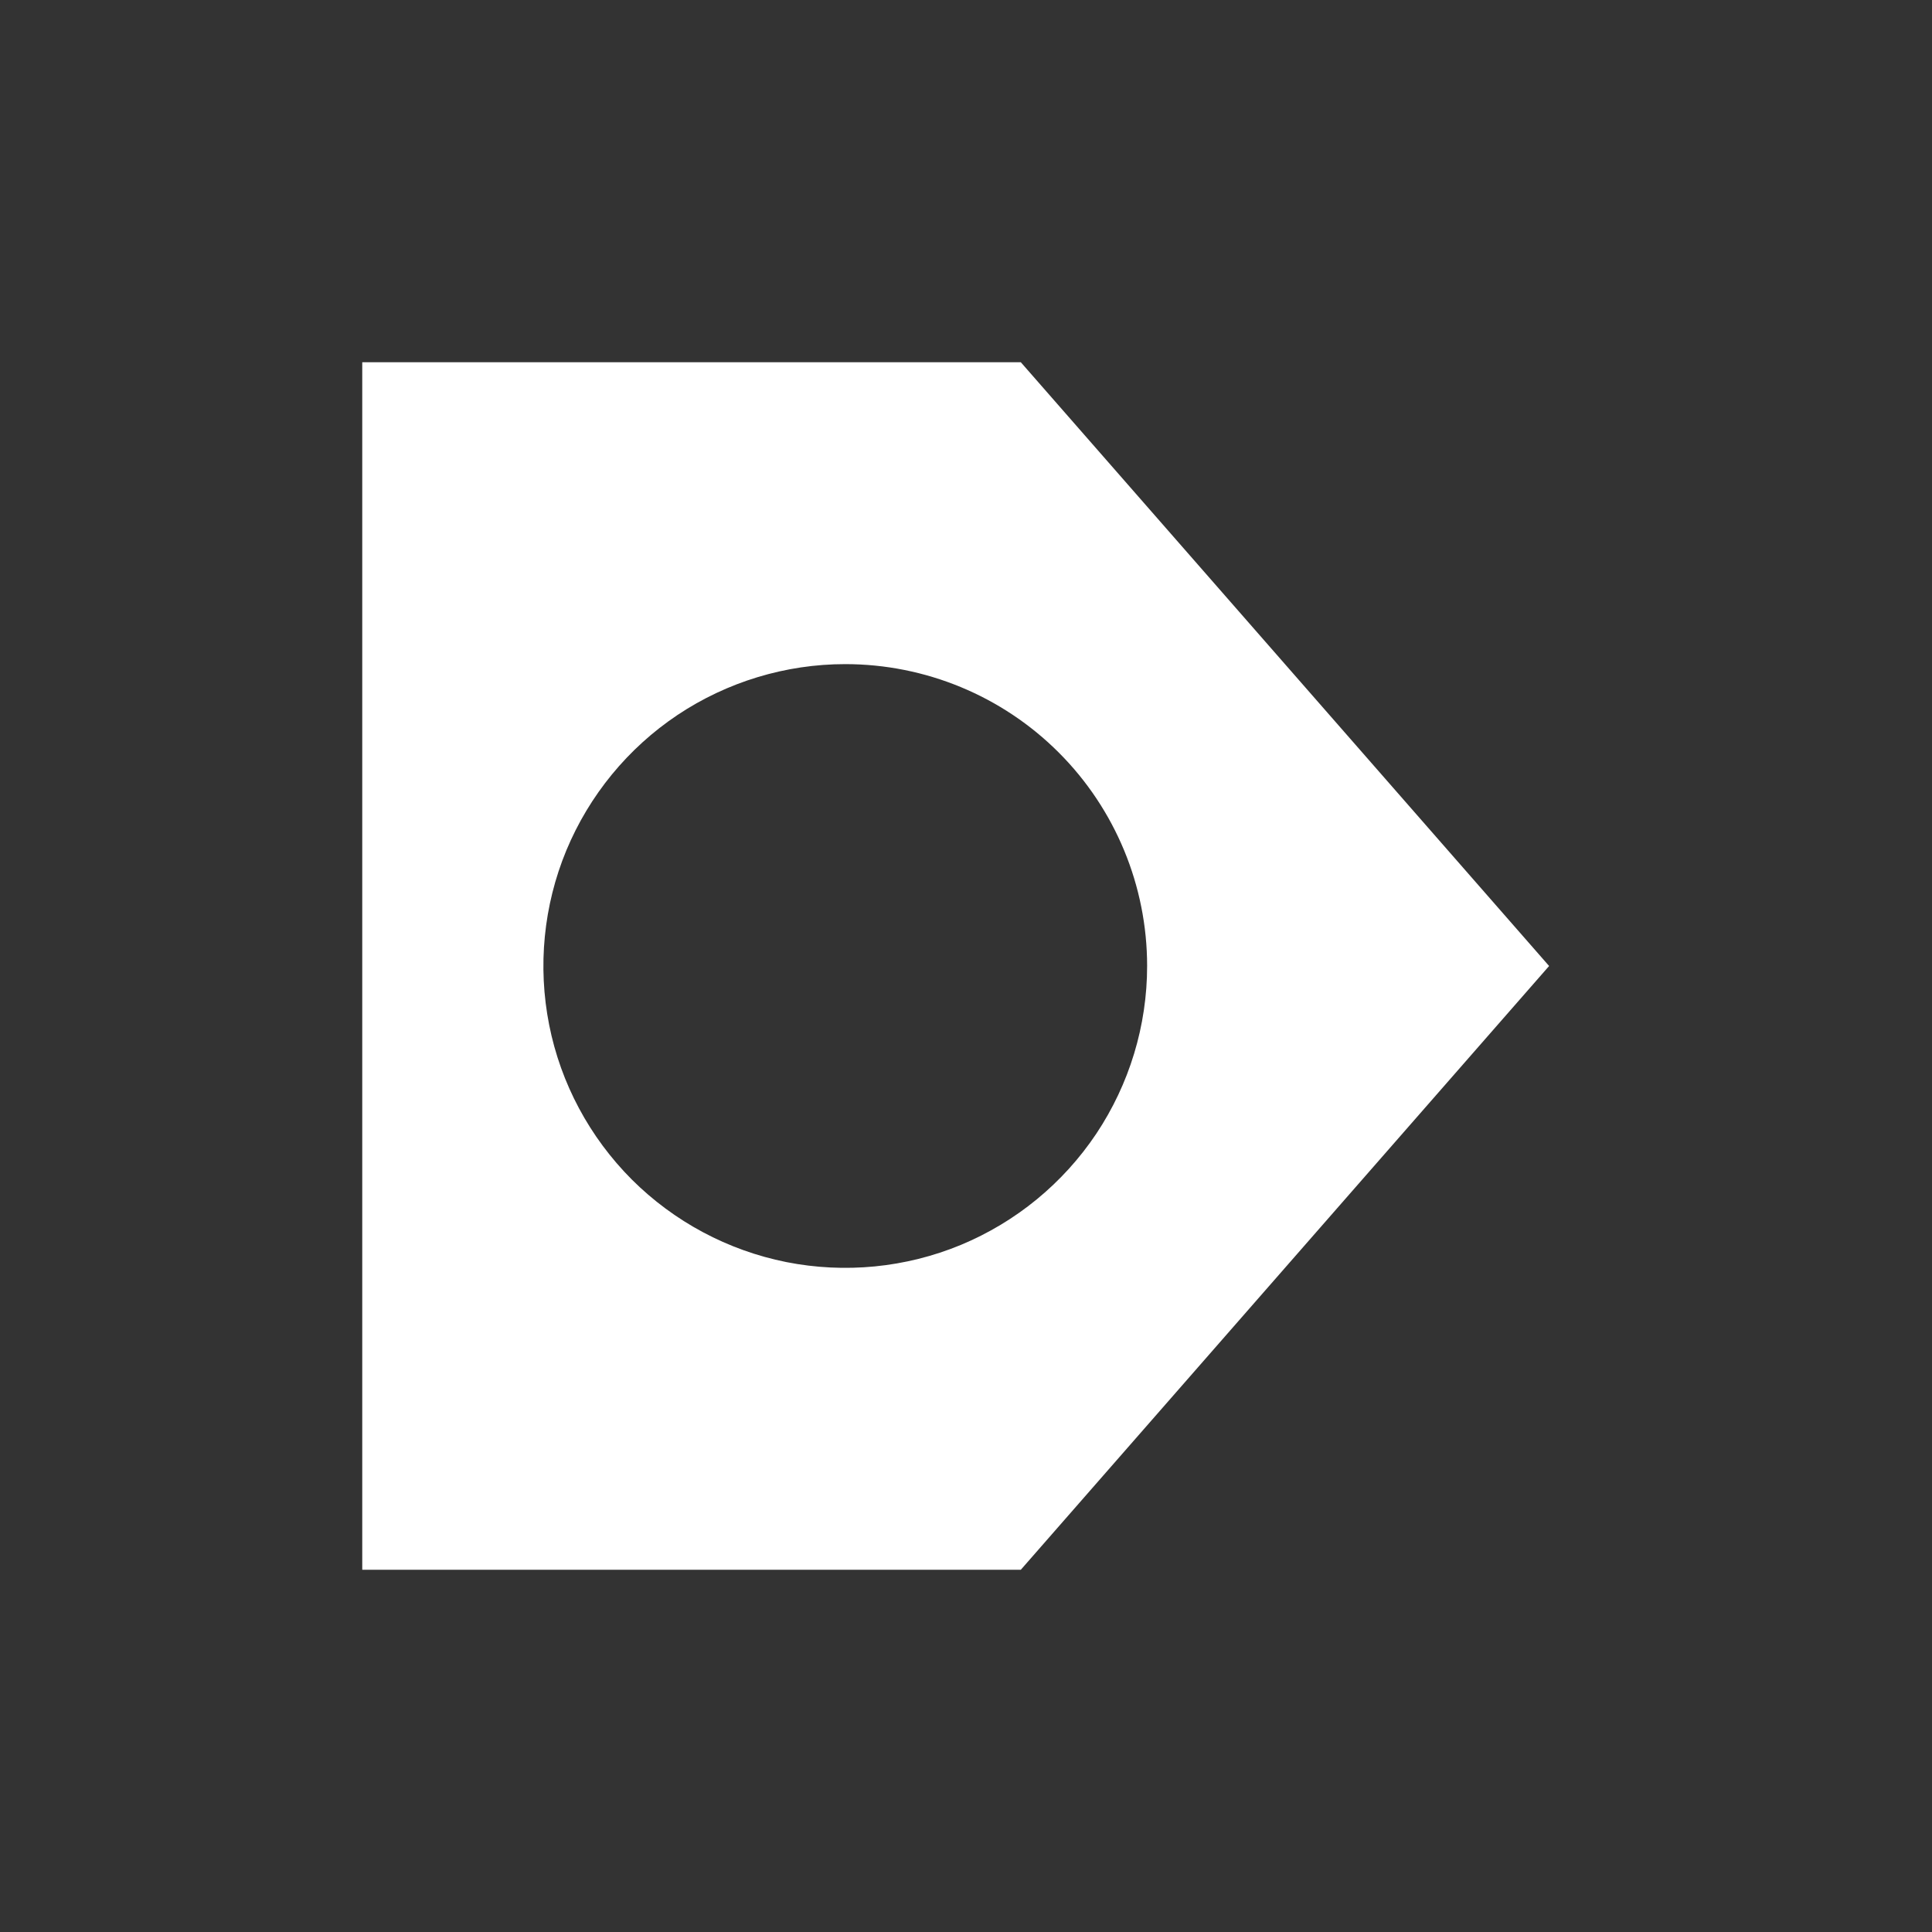 <svg width="16" height="16" viewBox="0 0 16 16" fill="none" xmlns="http://www.w3.org/2000/svg">
<rect x="0" y="0" width="16" height="16" fill="#333333" stroke="none"/>
<path fill-rule="evenodd" clip-rule="evenodd" d="M12.829 8L8.454 13H3V3H8.454L12.829 8ZM9.079 9.389C9.353 8.978 9.5 8.494 9.5 8C9.5 7.337 9.237 6.701 8.768 6.232C8.299 5.763 7.663 5.5 7 5.5C6.506 5.5 6.022 5.647 5.611 5.921C5.2 6.196 4.88 6.586 4.69 7.043C4.501 7.5 4.452 8.003 4.548 8.488C4.644 8.973 4.883 9.418 5.232 9.768C5.582 10.117 6.027 10.355 6.512 10.452C6.997 10.548 7.5 10.499 7.957 10.31C8.414 10.12 8.804 9.8 9.079 9.389Z" fill="white"/>
</svg>
